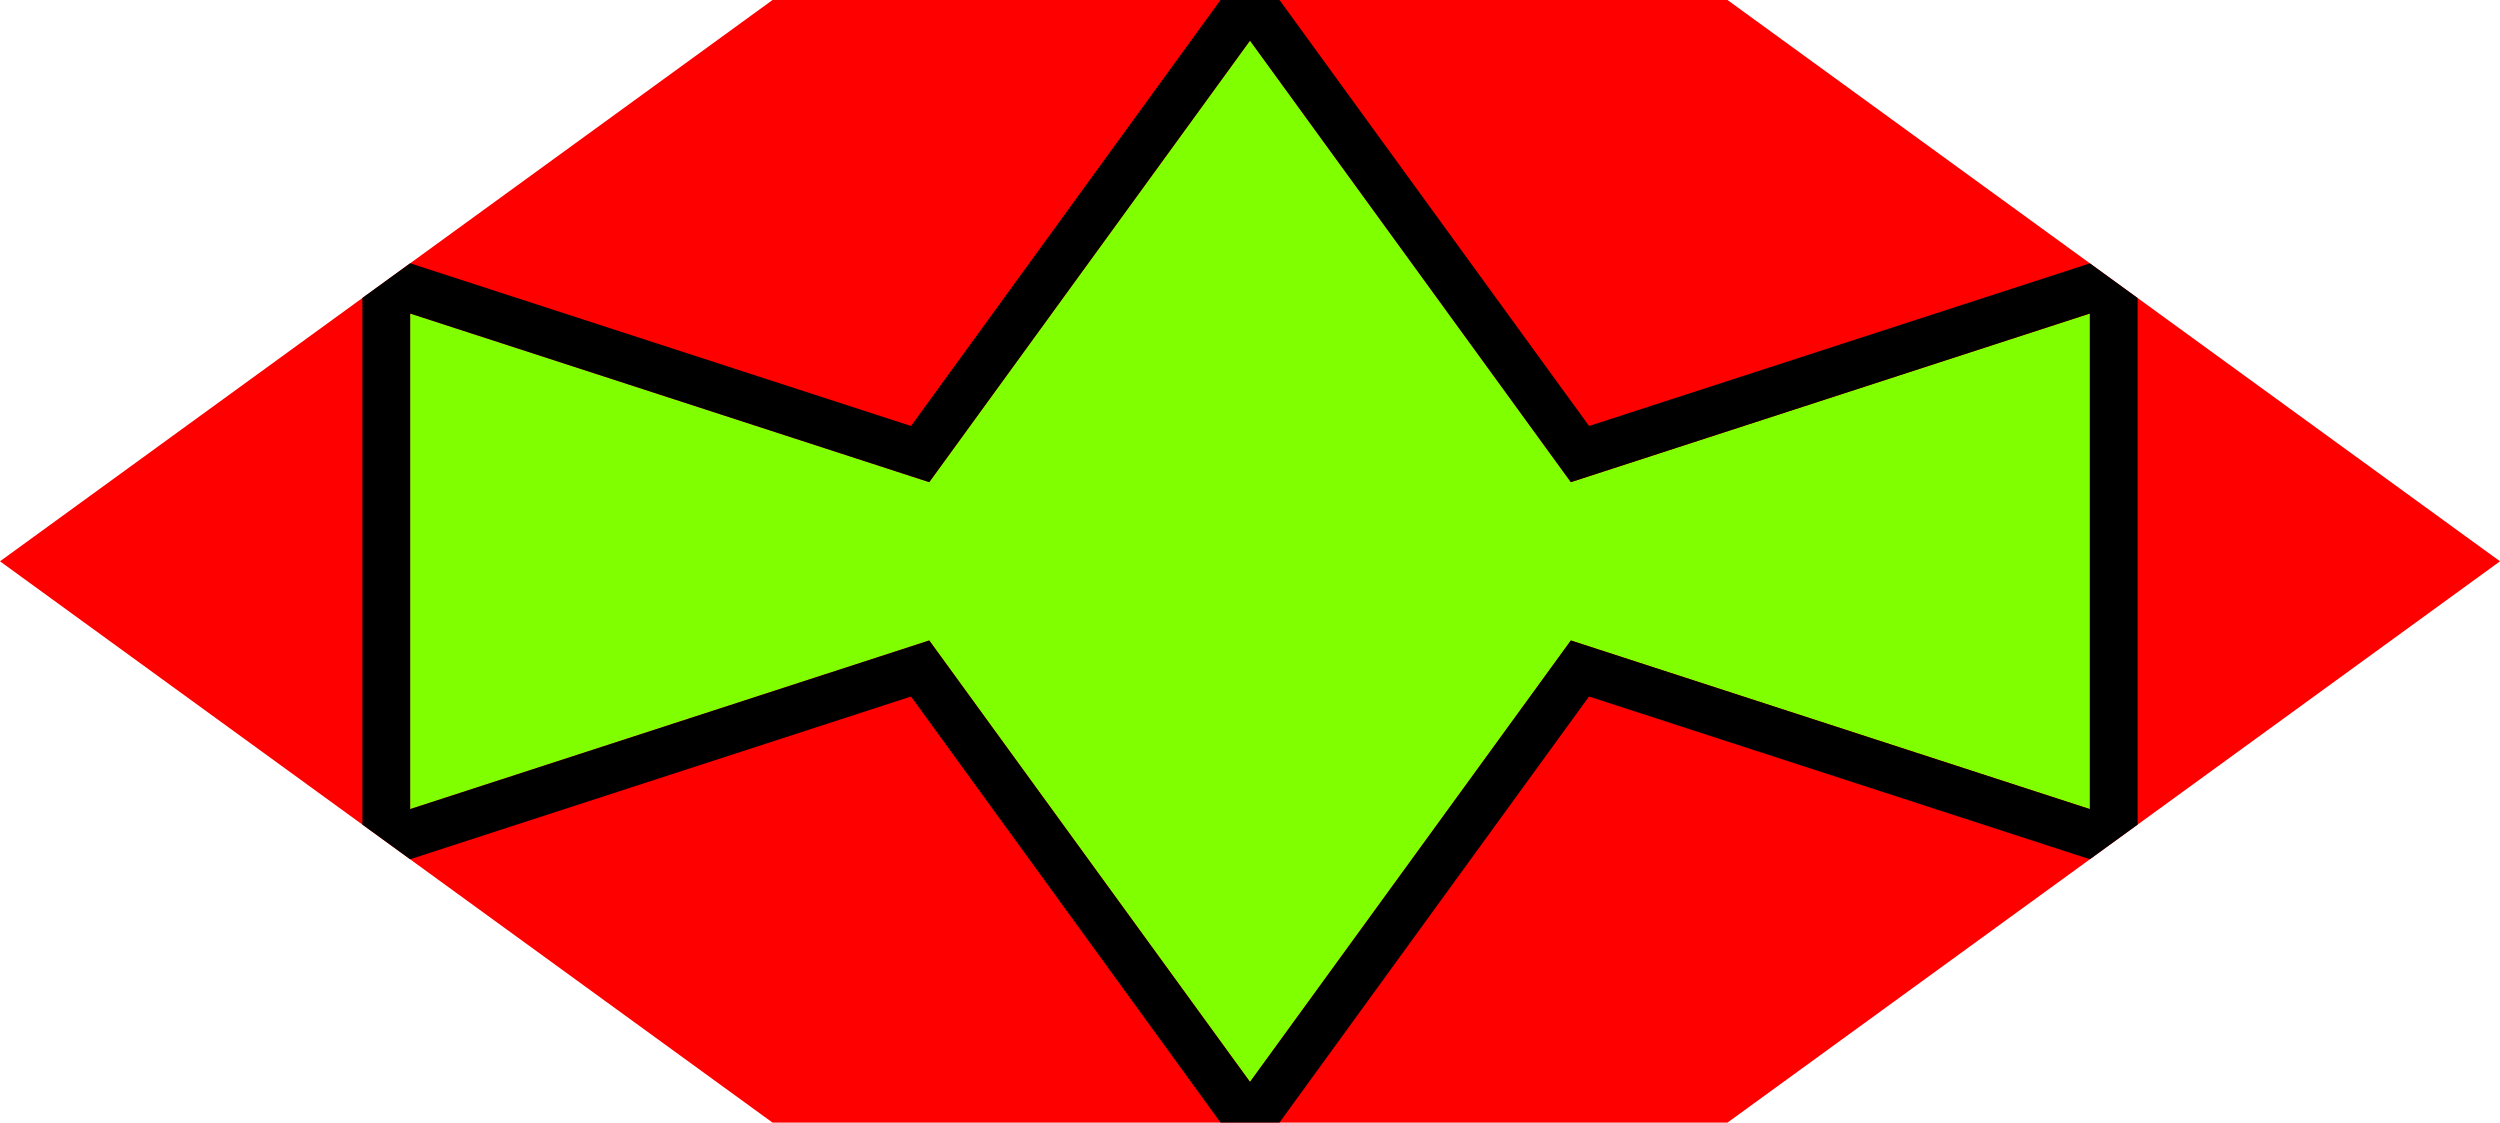 <?xml version="1.0" encoding="UTF-8" standalone="no"?>
<svg
   xmlns:dc="http://purl.org/dc/elements/1.1/"
   xmlns:cc="http://creativecommons.org/ns#"
   xmlns:rdf="http://www.w3.org/1999/02/22-rdf-syntax-ns#"
   xmlns:svg="http://www.w3.org/2000/svg"
   xmlns="http://www.w3.org/2000/svg"
   xmlns:sodipodi="http://sodipodi.sourceforge.net/DTD/sodipodi-0.dtd"
   xmlns:inkscape="http://www.inkscape.org/namespaces/inkscape"
   width="26.18mm"
   height="11.756mm"
   viewBox="0 0 26.18 11.756"
   version="1.1"
   id="svg13"
   sodipodi:docname="shesh_band_straps.svg"
   inkscape:version="1.0.2-2 (e86c870879, 2021-01-15)">
  <defs
     id="defs17" />
  <sodipodi:namedview
     pagecolor="#ffffff"
     bordercolor="#666666"
     borderopacity="1"
     objecttolerance="10"
     gridtolerance="10"
     guidetolerance="10"
     inkscape:pageopacity="0"
     inkscape:pageshadow="2"
     inkscape:window-width="1920"
     inkscape:window-height="1121"
     id="namedview15"
     showgrid="false"
     inkscape:zoom="12.83089"
     inkscape:cx="49.47466"
     inkscape:cy="22.215506"
     inkscape:window-x="-9"
     inkscape:window-y="-9"
     inkscape:window-maximized="1"
     inkscape:current-layer="svg13" />
  <path
     id="Sketch001_w0000"
     d="M 0,5.878 8.09,0 h 10 l 8.09,5.878 -8.09,5.878 h -10 L 0,5.878"
     stroke="#000000"
     stroke-width="0.35 px"
     style="fill:#ff0000;fill-opacity:1;fill-rule:evenodd;stroke:none;stroke-width:0.35;stroke-linecap:square;stroke-miterlimit:4;stroke-dasharray:none" />
  <path
     id="Sketch001_w0001"
     d="M 4.295,3.283 V 8.473 L 9.731,6.707 13.09,11.33 16.45,6.707 21.885,8.473 V 3.283 L 16.45,5.049 13.09,0.425 9.731,5.049 4.295,3.283"
     stroke="#000000"
     stroke-width="0.35 px"
     style="fill:#80ff00;fill-opacity:1;fill-rule:evenodd;stroke:none;stroke-width:0.35;stroke-linecap:square;stroke-miterlimit:4;stroke-dasharray:none" />
  <path
     id="path852"
     style="fill:#000000;fill-opacity:1;fill-rule:evenodd;stroke:none;stroke-width:0.35;stroke-linecap:square;stroke-miterlimit:4;stroke-dasharray:none"
     d="M 4.295,3.283 V 8.473 L 9.731,6.707 13.09,11.33 16.45,6.707 21.885,8.473 V 3.283 L 16.45,5.049 13.09,0.425 9.731,5.049 4.295,3.283 m 18.09,5.352 V 3.121 l -0.5,-0.363 L 16.641,4.461 13.399,0 H 12.781 L 9.54,4.461 4.295,2.757 l -0.5,0.363 v 5.515 l 0.5,0.363 5.245,-1.704 3.241,4.461 h 0.618 l 3.241,-4.461 5.245,1.704 z" />
</svg>
